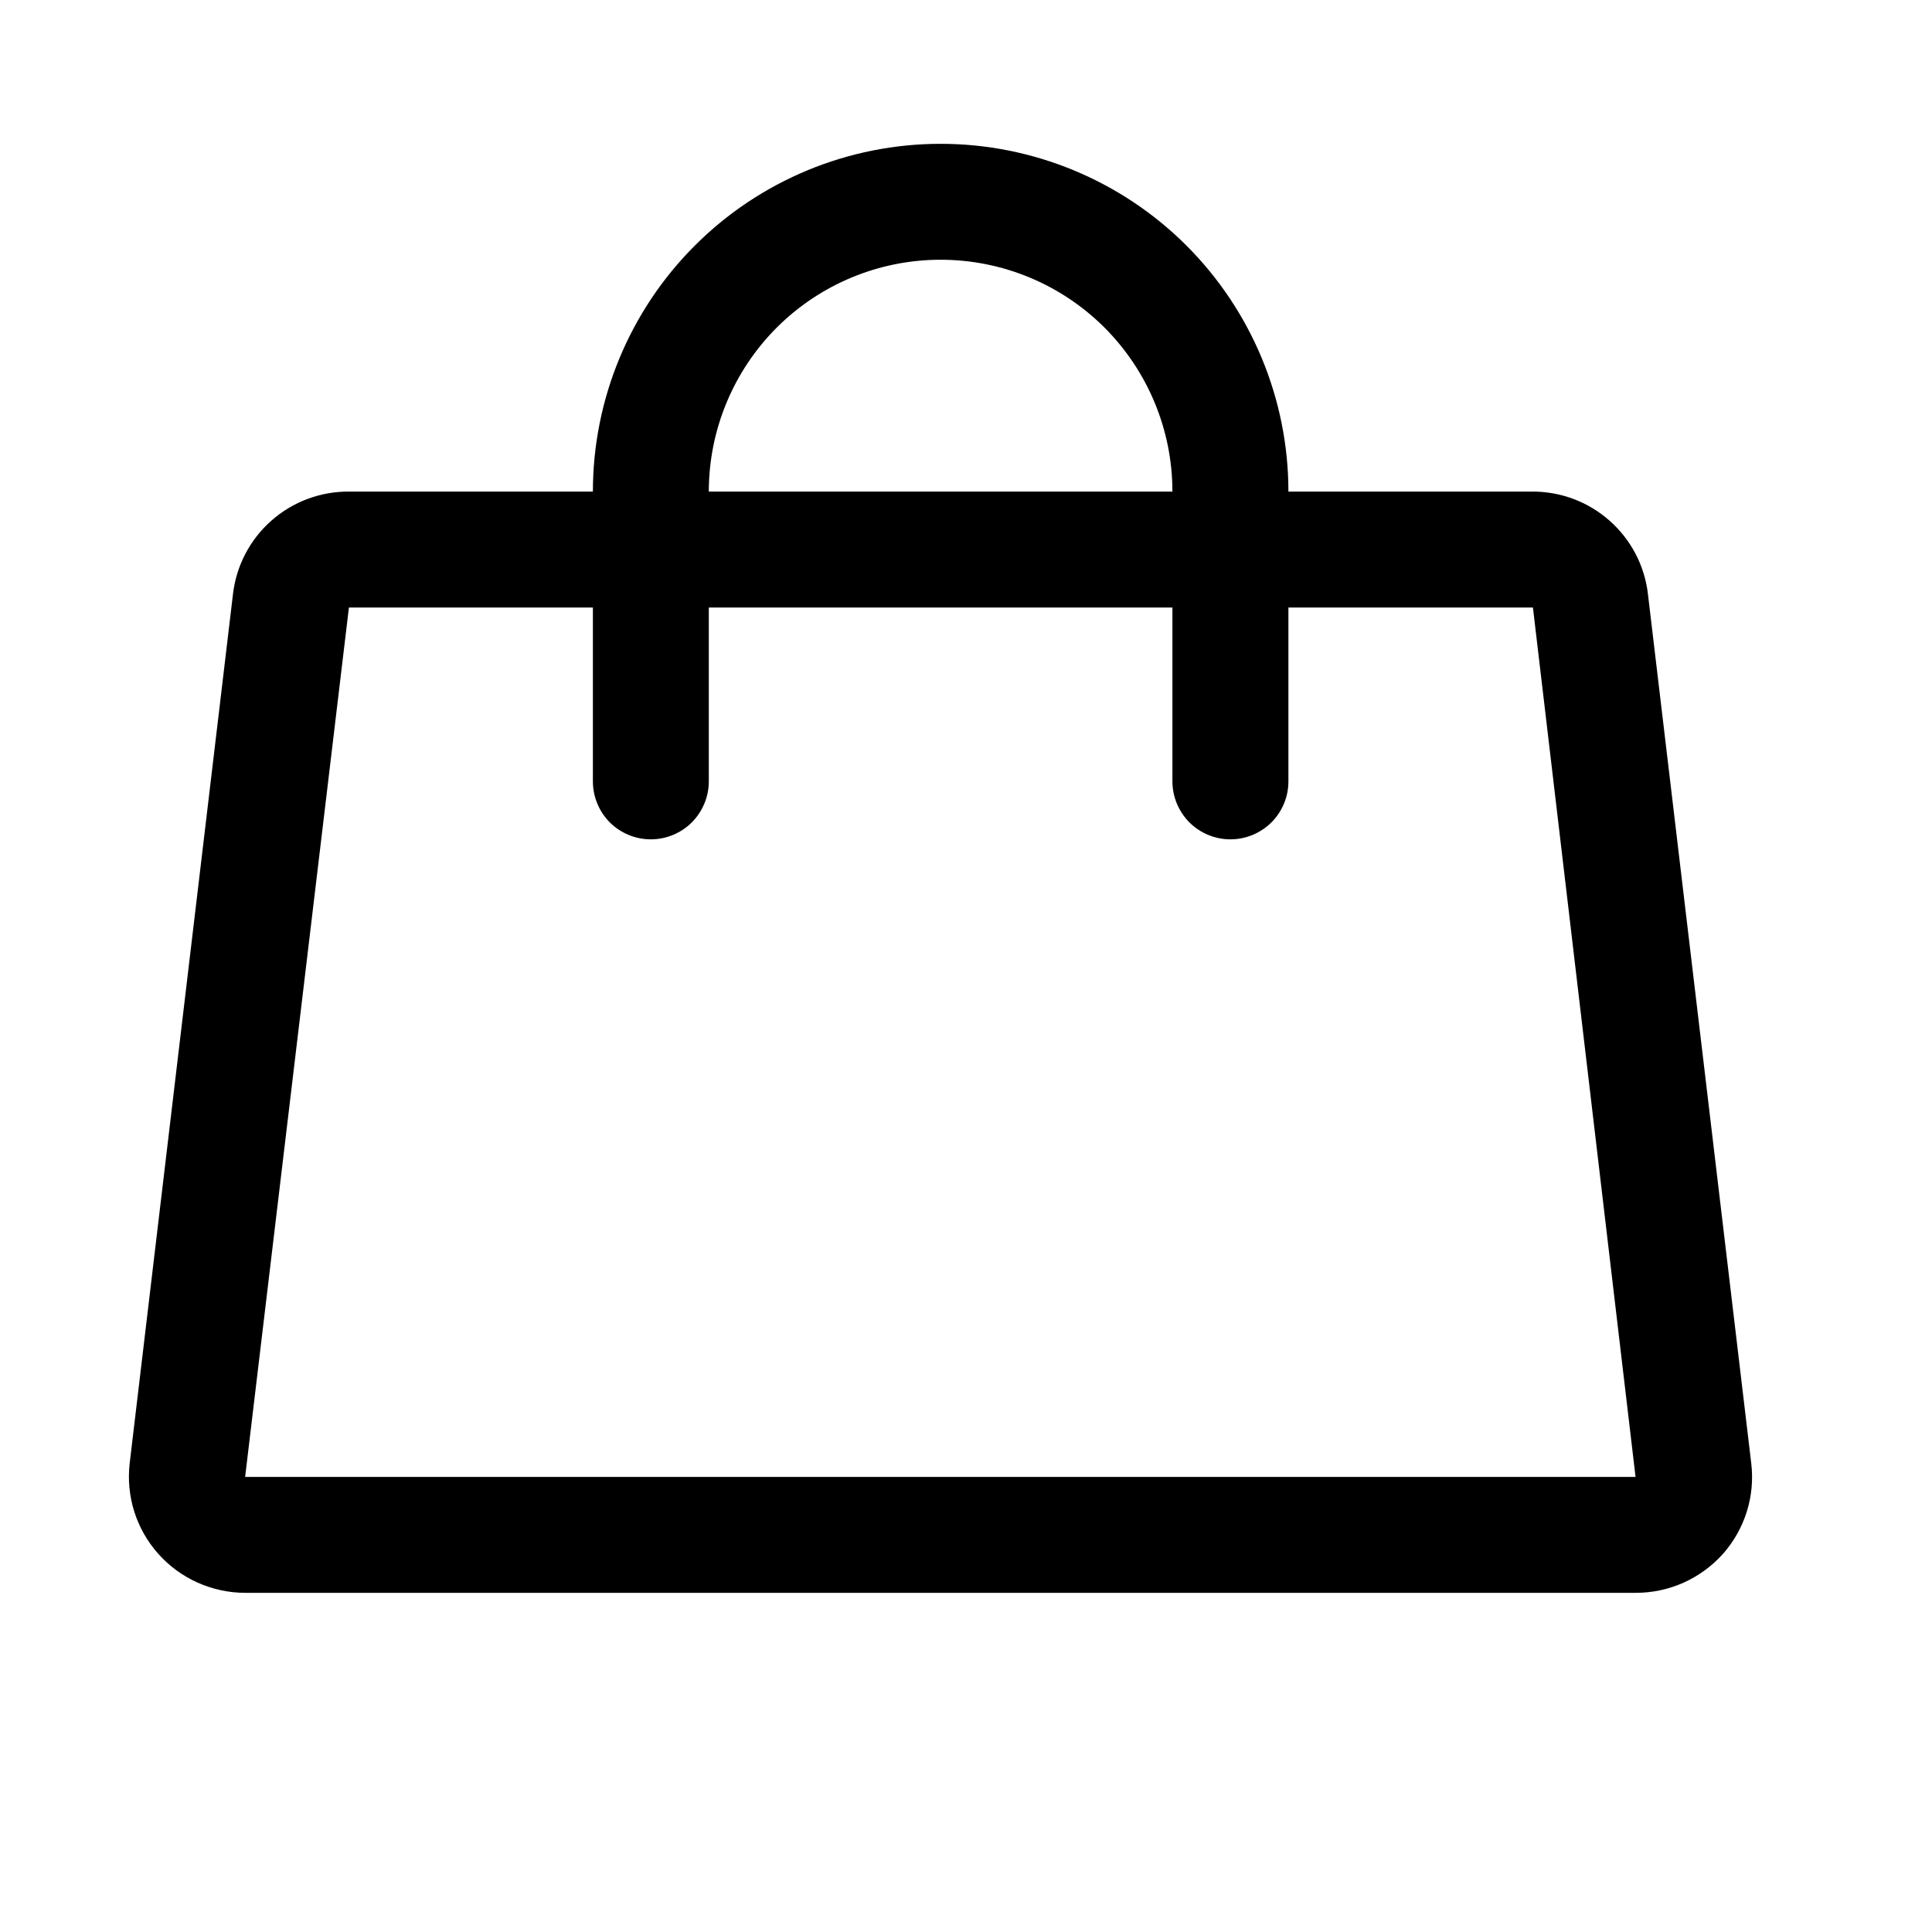 <svg xmlns="http://www.w3.org/2000/svg" width="25" height="25" viewBox="0 0 25 25" fill="none">
<path d="M22.661 18.935L21.324 7.685C21.281 7.319 21.104 6.981 20.827 6.737C20.55 6.492 20.193 6.359 19.824 6.361H16.672C16.672 5.168 16.197 4.023 15.354 3.179C14.51 2.335 13.365 1.861 12.171 1.861C10.978 1.861 9.833 2.335 8.99 3.179C8.146 4.023 7.672 5.168 7.672 6.361H4.515C4.146 6.359 3.789 6.492 3.512 6.737C3.235 6.981 3.058 7.319 3.015 7.685L1.678 18.935C1.654 19.145 1.674 19.358 1.737 19.559C1.801 19.761 1.906 19.947 2.047 20.105C2.188 20.264 2.361 20.391 2.555 20.478C2.749 20.565 2.959 20.611 3.172 20.611H21.164C21.378 20.612 21.589 20.567 21.785 20.48C21.98 20.392 22.154 20.265 22.297 20.105C22.436 19.947 22.541 19.761 22.604 19.559C22.667 19.357 22.686 19.145 22.661 18.935ZM12.171 3.361C12.967 3.361 13.73 3.677 14.293 4.24C14.855 4.803 15.171 5.566 15.171 6.361H9.172C9.172 5.566 9.488 4.803 10.05 4.24C10.613 3.677 11.376 3.361 12.171 3.361ZM3.172 19.111L4.515 7.861H7.672V10.111C7.672 10.31 7.751 10.501 7.891 10.642C8.032 10.782 8.223 10.861 8.422 10.861C8.62 10.861 8.811 10.782 8.952 10.642C9.092 10.501 9.172 10.31 9.172 10.111V7.861H15.171V10.111C15.171 10.31 15.251 10.501 15.391 10.642C15.532 10.782 15.723 10.861 15.921 10.861C16.12 10.861 16.311 10.782 16.452 10.642C16.593 10.501 16.672 10.31 16.672 10.111V7.861H19.836L21.164 19.111H3.172Z" fill="black"/>
</svg>